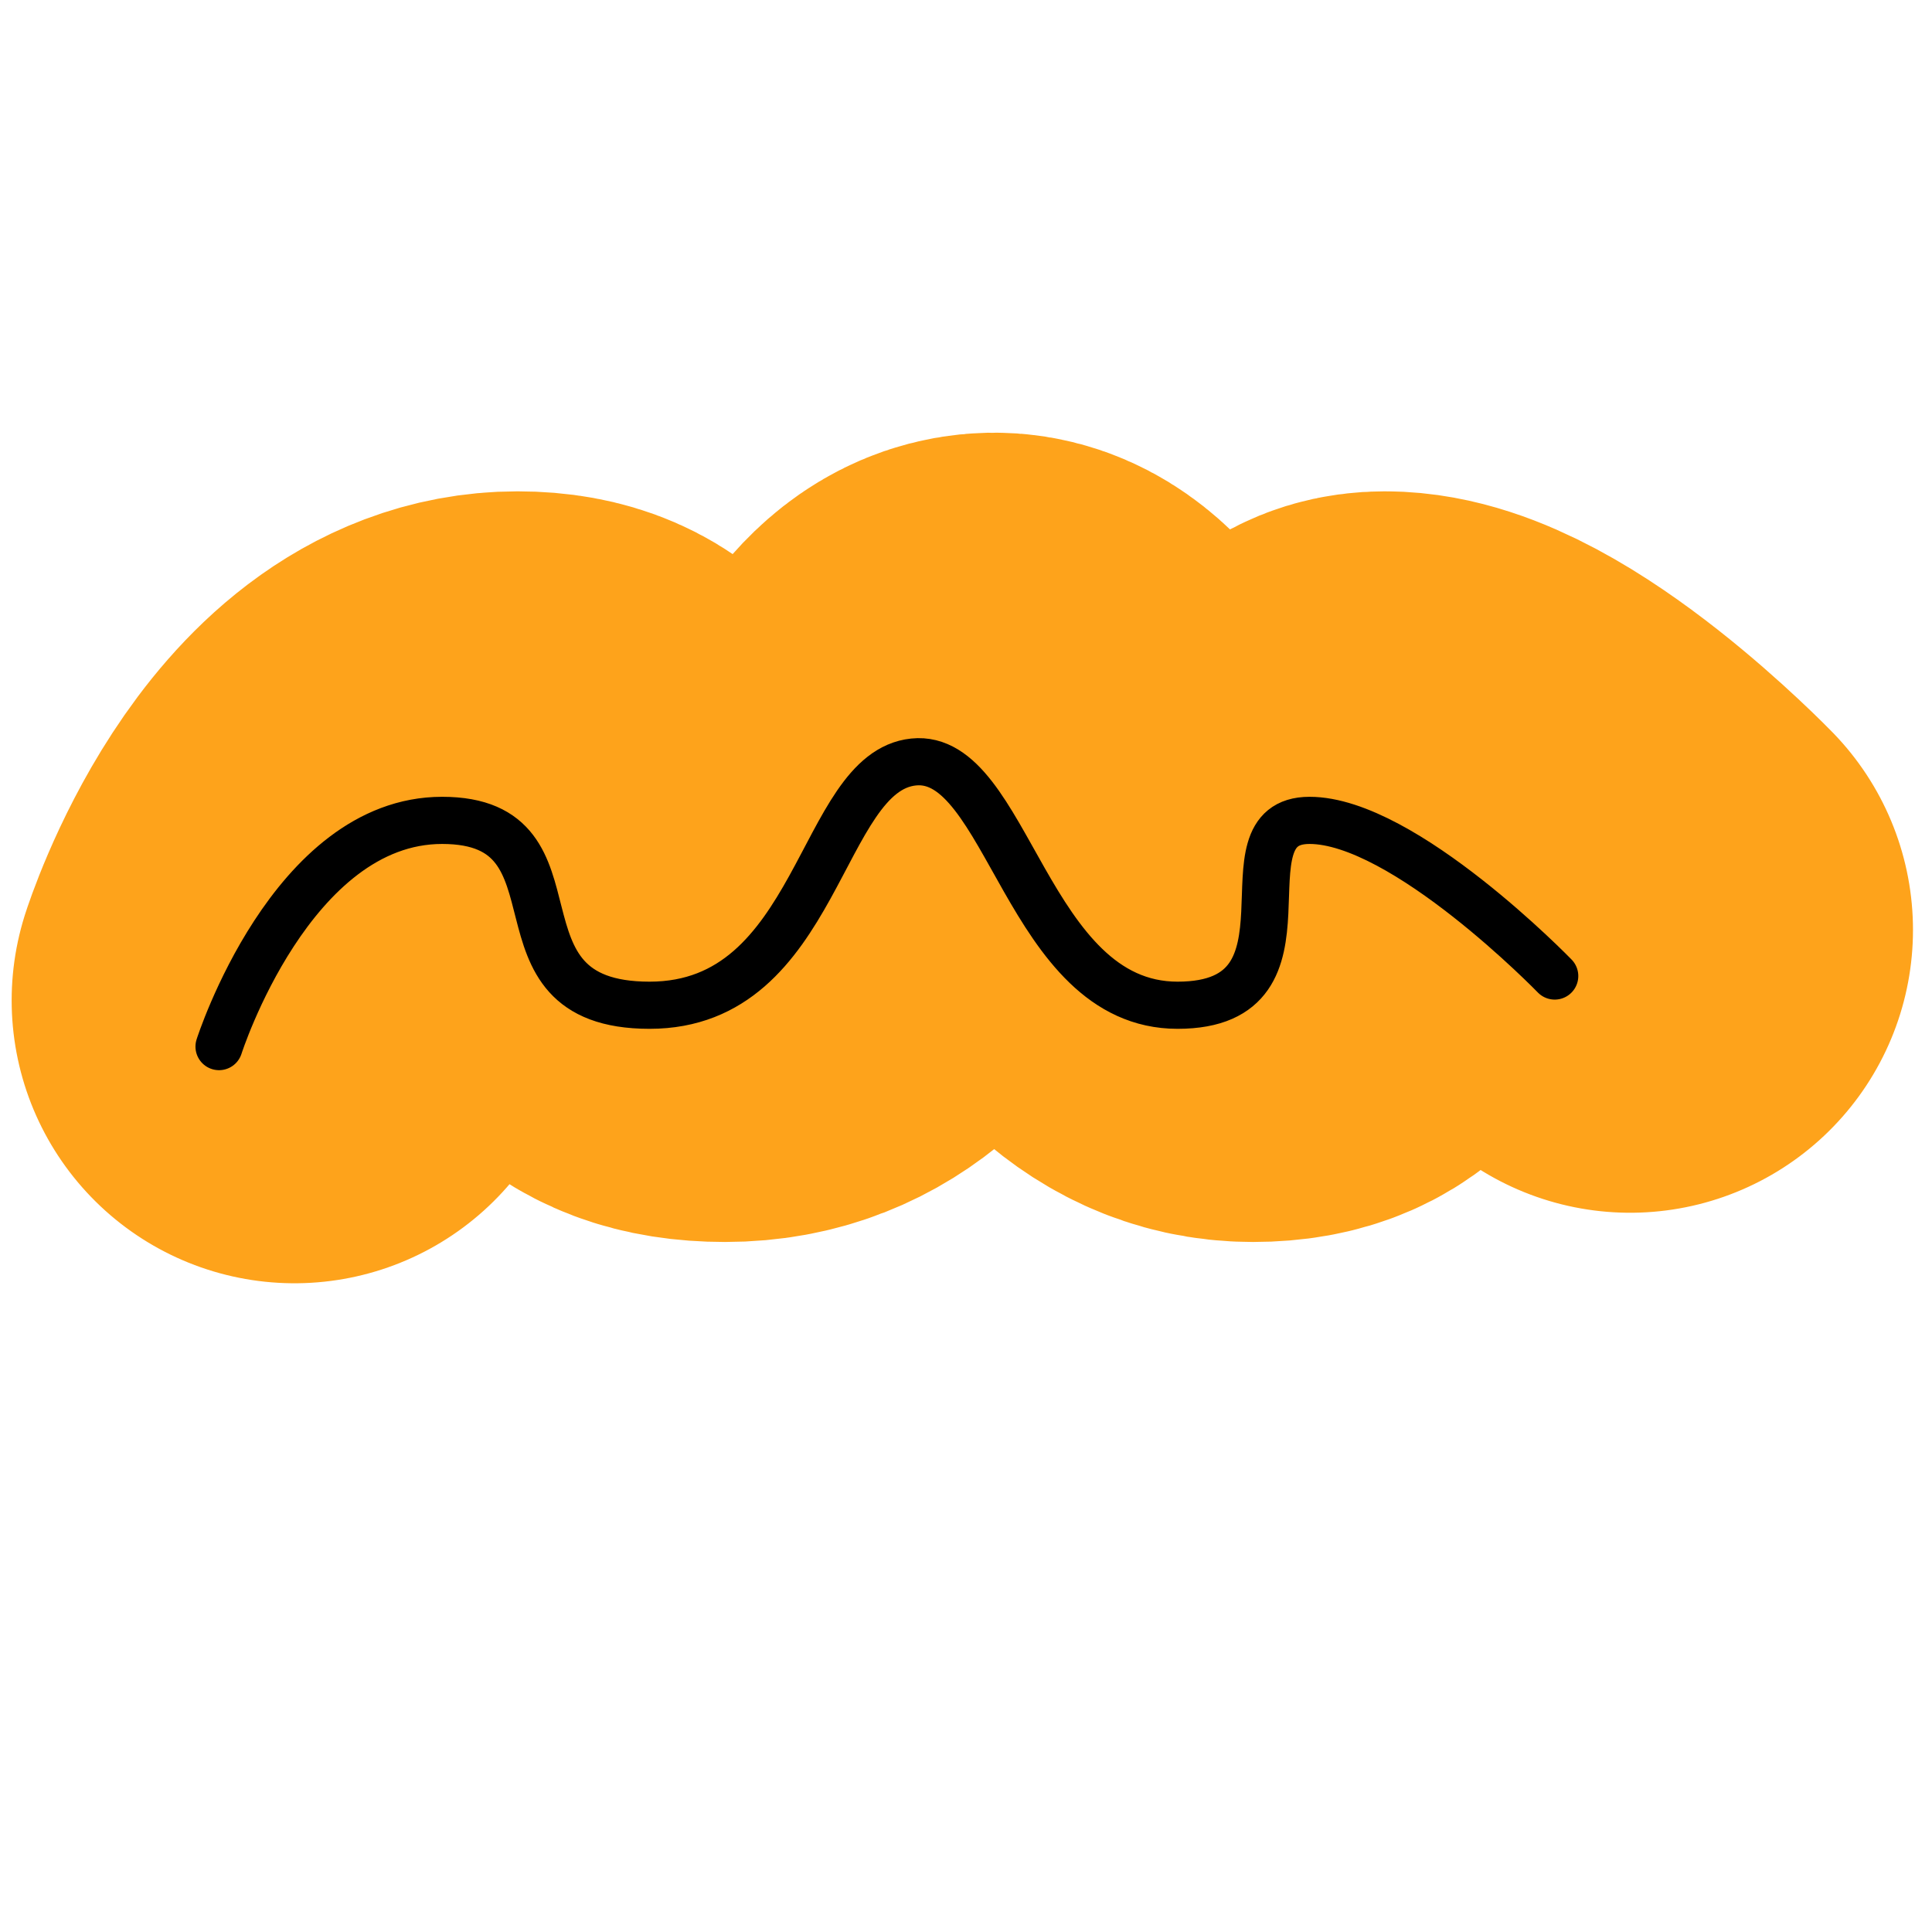 <svg width="24" height="24" viewBox="0 0 32 24" fill="none" xmlns="http://www.w3.org/2000/svg">
<path d="M4.878 12.57C4.878 12.57 6.074 8.823 8.572 8.823C11.071 8.823 9.197 11.886 12.008 11.886C14.819 11.886 14.819 8.017 16.381 7.856C17.942 7.695 18.255 11.886 20.753 11.886C23.252 11.886 21.378 8.823 22.94 8.823C24.501 8.823 27 11.402 27 11.402" stroke="#FEA31B" stroke-width="9.37" stroke-linecap="round" stroke-linejoin="round"/>
<path d="M3.628 13.335C3.628 13.335 4.825 9.588 7.323 9.588C9.822 9.588 7.948 12.65 10.759 12.65C13.57 12.65 13.57 8.782 15.132 8.621C16.693 8.459 17.006 12.65 19.504 12.65C22.003 12.65 20.129 9.588 21.69 9.588C23.252 9.588 25.751 12.166 25.751 12.166" stroke="black" stroke-width="0.781" stroke-linecap="round" stroke-linejoin="round"/>
</svg>
